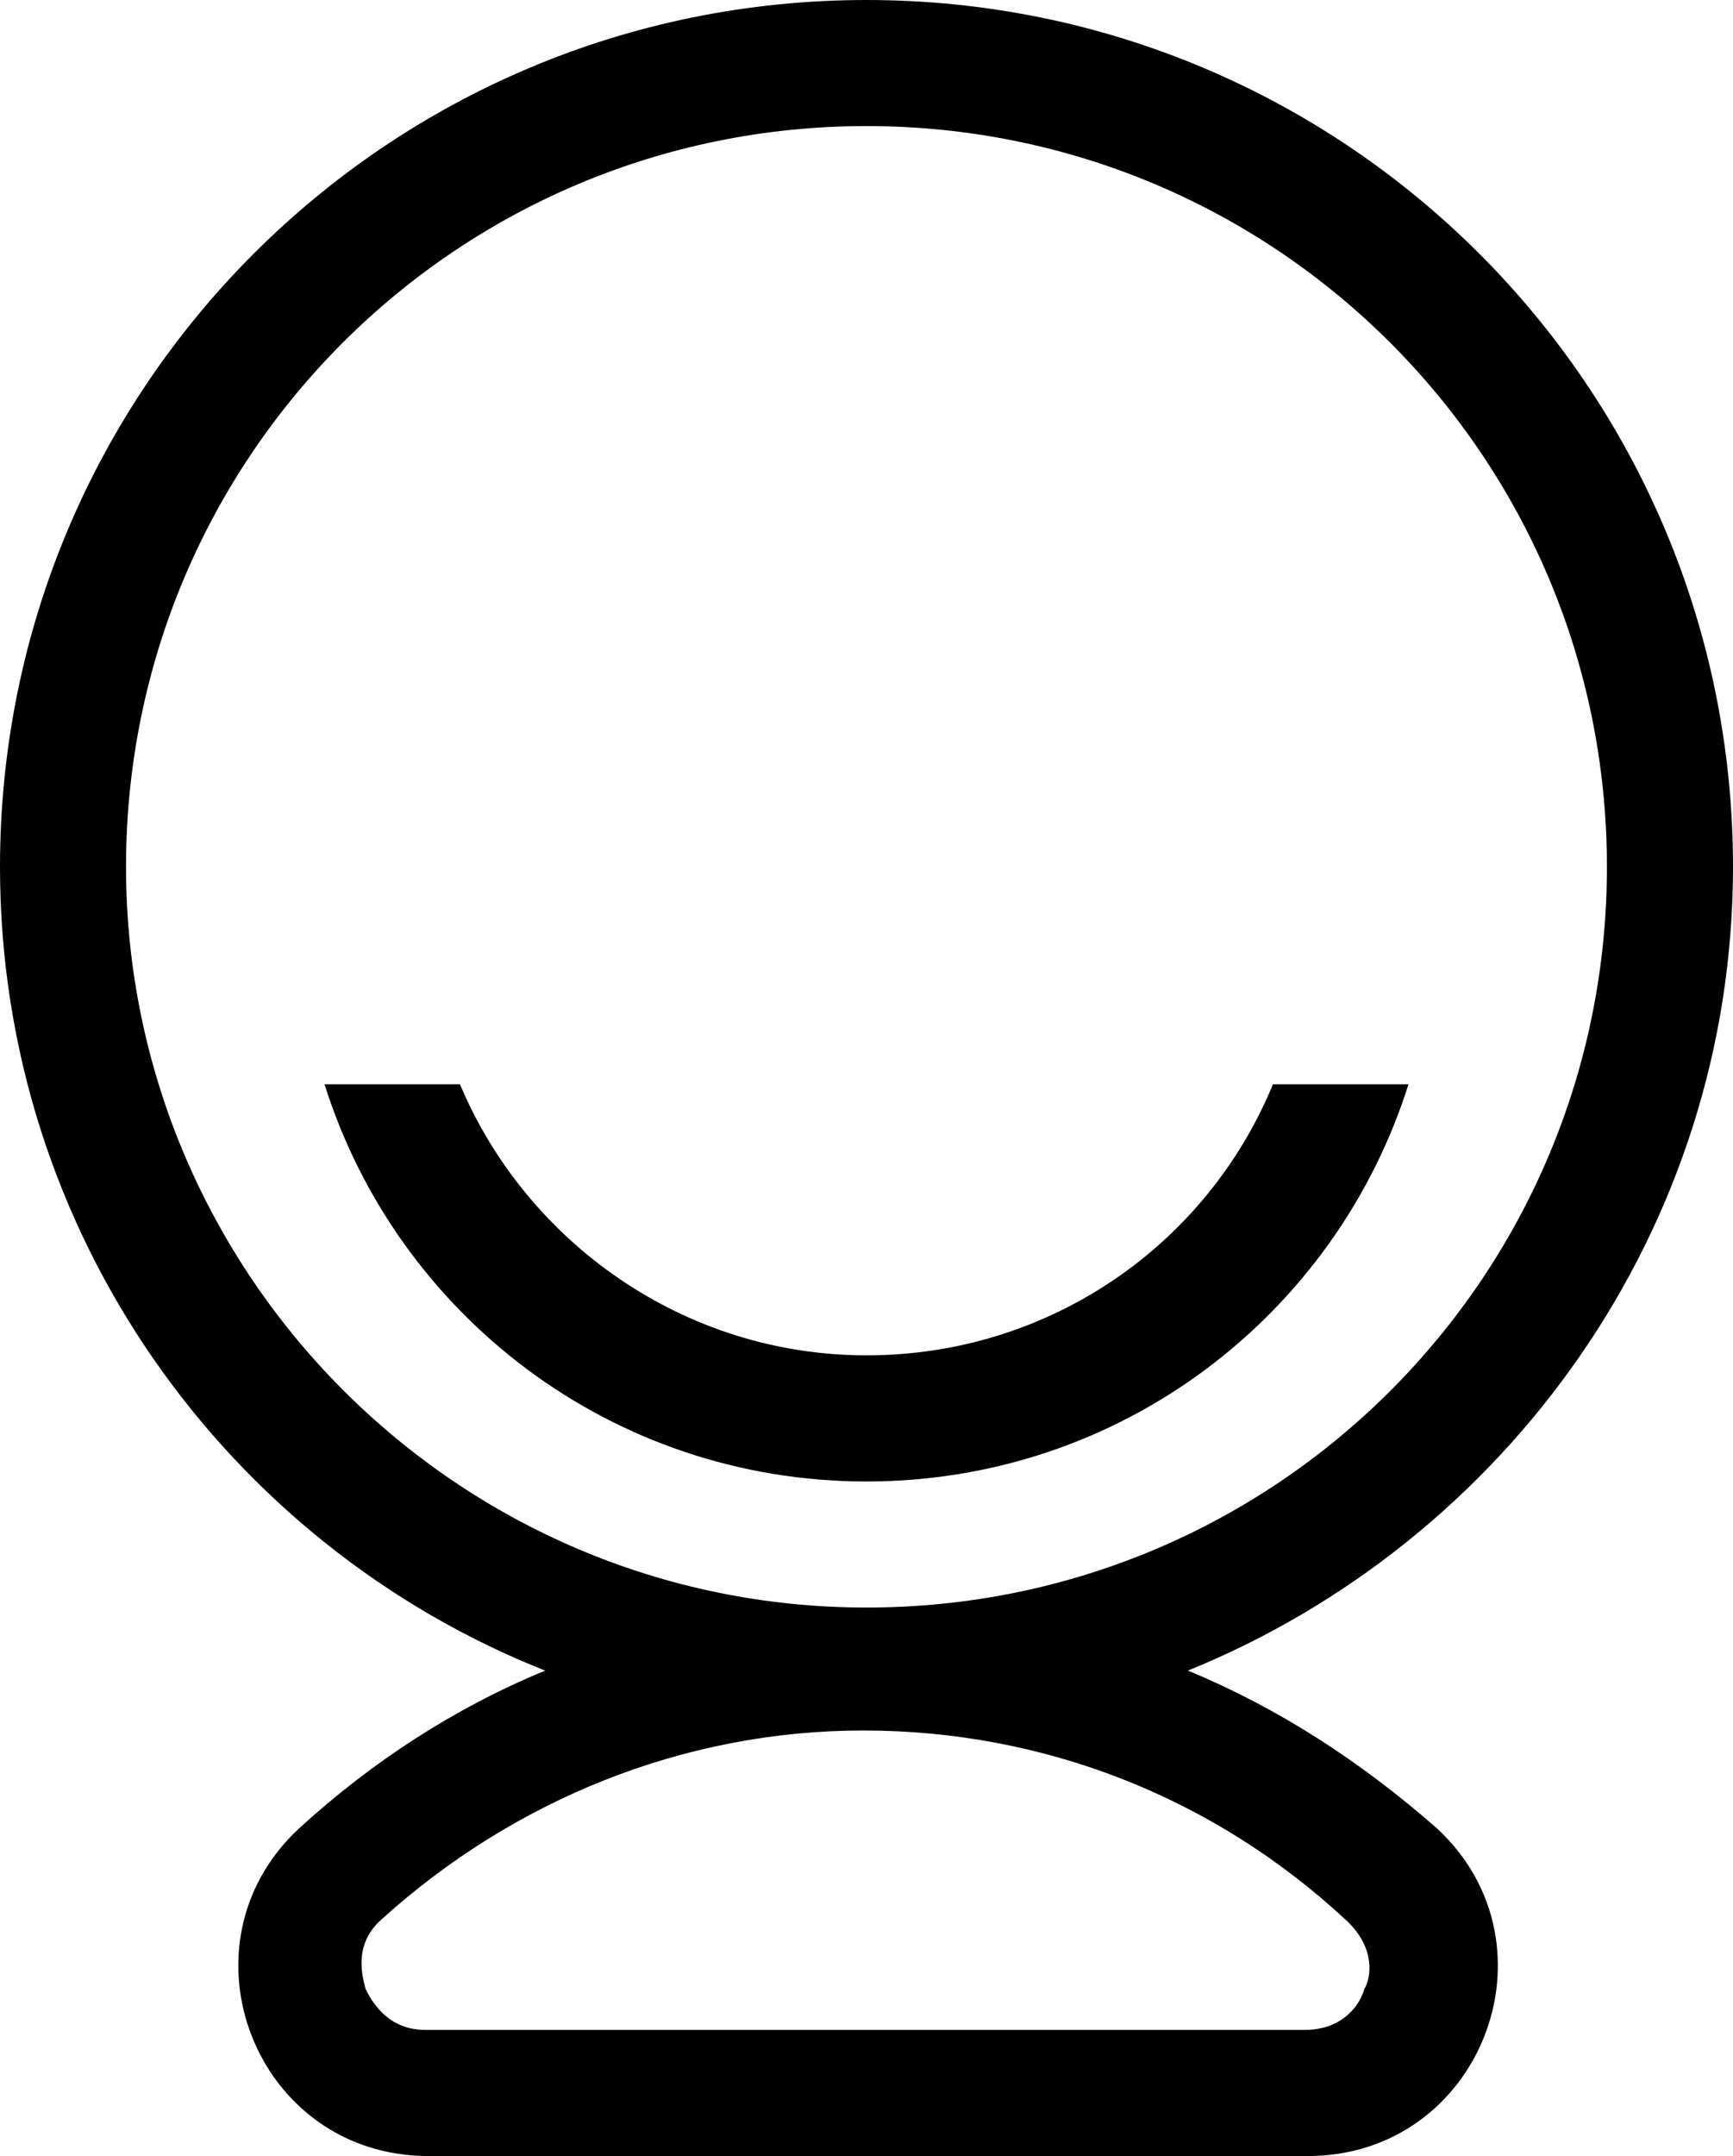 <?xml version="1.0" encoding="utf-8"?>
<!-- Generator: Adobe Illustrator 16.0.0, SVG Export Plug-In . SVG Version: 6.00 Build 0)  -->
<!DOCTYPE svg PUBLIC "-//W3C//DTD SVG 1.1//EN" "http://www.w3.org/Graphics/SVG/1.1/DTD/svg11.dtd">
<svg version="1.1" id="图层_1" xmlns="http://www.w3.org/2000/svg" xmlns:xlink="http://www.w3.org/1999/xlink" x="0px" y="0px"
	 width="32.164px" height="40px" viewBox="0 0 32.164 40" enable-background="new 0 0 32.164 40" xml:space="preserve">
<path d="M26.141,20.116h-2.515c-1.229,2.983-4.152,5.029-7.544,5.029s-6.315-2.104-7.545-5.029H6.023
	c1.345,4.269,5.321,7.369,10.059,7.369C20.818,27.485,24.795,24.385,26.141,20.116"/>
<path d="M22.047,30.994c5.906-2.398,10.117-8.187,10.117-14.912C32.164,7.192,24.971,0,16.082,0S0,7.192,0,16.082
	c0,6.783,4.211,12.572,10.117,14.912C8.421,31.695,6.9,32.69,5.555,33.917C3.217,36.082,4.737,40,7.953,40H24.27
	c3.216,0,4.736-3.918,2.397-6.082C25.264,32.69,23.743,31.695,22.047,30.994 M2.339,16.082c0-7.603,6.141-13.743,13.743-13.743
	s13.742,6.14,13.742,13.743s-6.14,13.742-13.742,13.742S2.339,23.625,2.339,16.082 M25.321,36.9c-0.058,0.234-0.351,0.76-1.11,0.76
	H7.895c-0.701,0-0.994-0.525-1.11-0.76c-0.059-0.234-0.234-0.818,0.292-1.287c2.456-2.222,5.614-3.508,8.947-3.508
	s6.491,1.229,8.947,3.508C25.555,36.14,25.438,36.725,25.321,36.9"/>
</svg>
